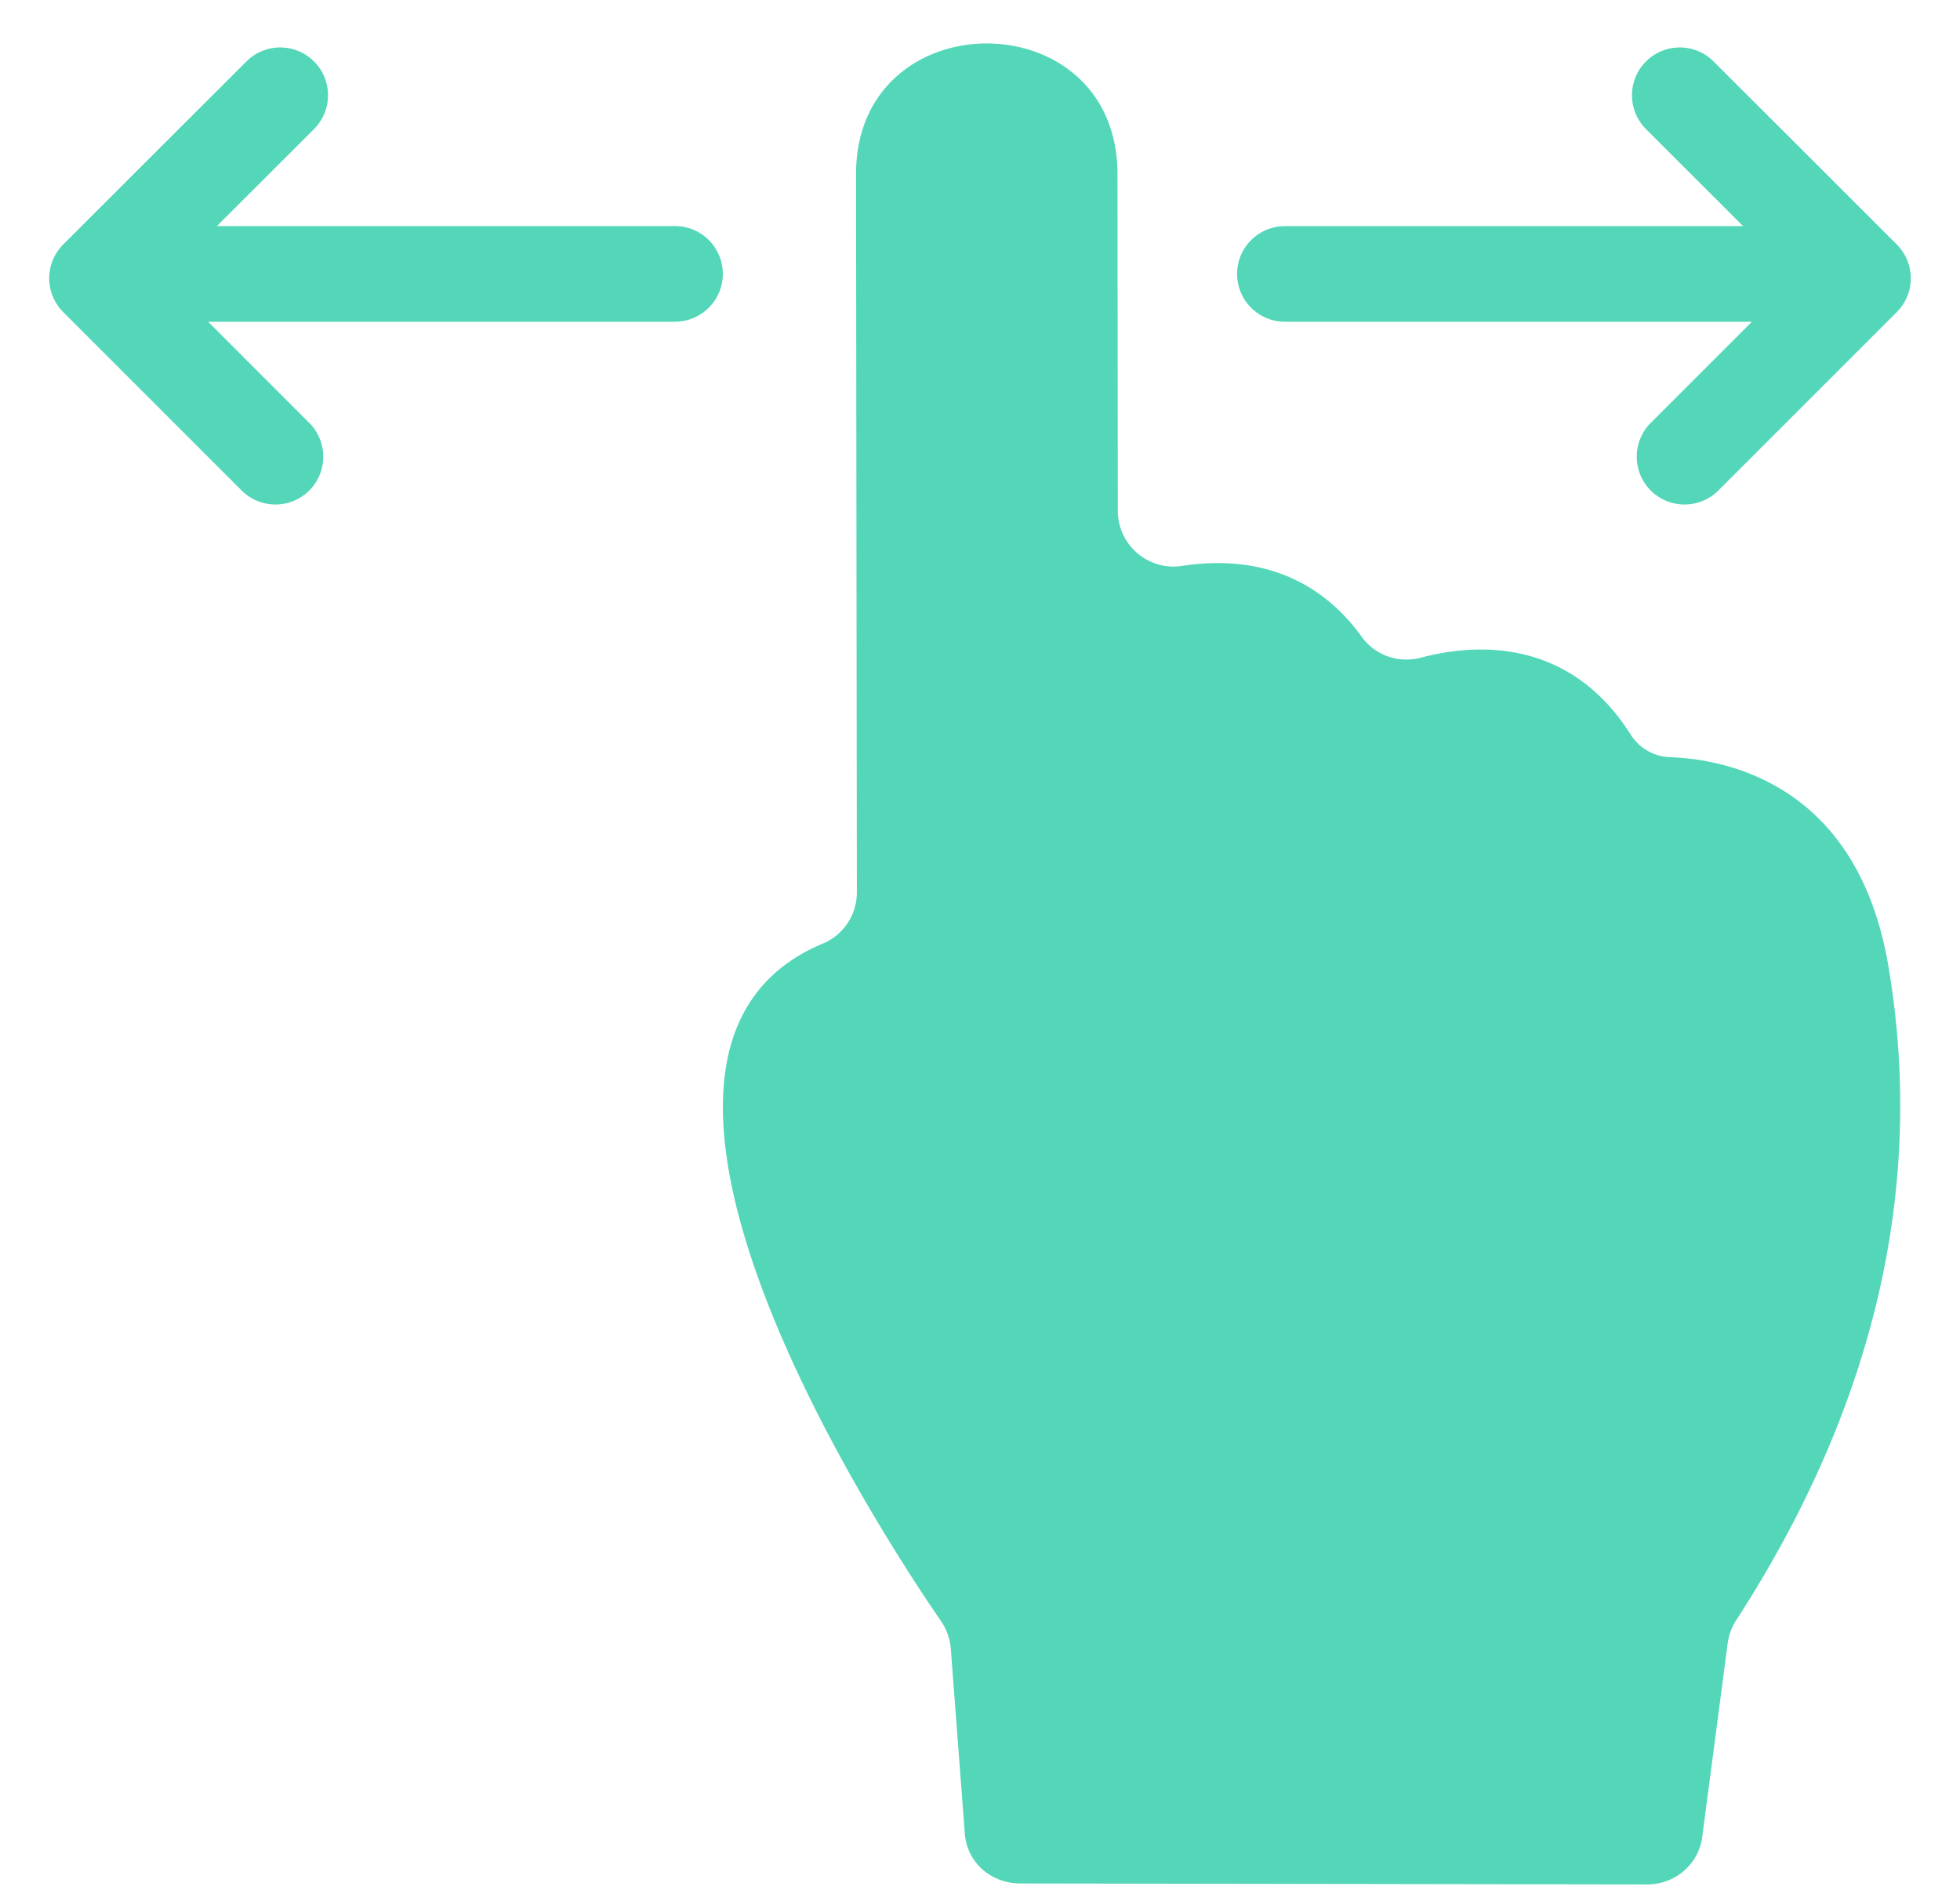 <svg viewBox="0 0 28 27" xmlns="http://www.w3.org/2000/svg" fill-rule="evenodd" clip-rule="evenodd" stroke-linejoin="round" stroke-miterlimit="2"><path d="M18.357 4.597h6.67l-1.445 1.445a.683.683 0 10.966.966l2.549-2.549a.683.683 0 000-.966L24.48.878a.683.683 0 00-.966.966l1.388 1.387h-6.546a.683.683 0 000 1.366zm-8.713 0h-6.67l1.444 1.445a.683.683 0 11-.966.966L.903 4.459a.683.683 0 010-.966L3.52.878a.683.683 0 01.966.966L3.098 3.23h6.545a.683.683 0 010 1.366z" fill="#53d7b8" fill-rule="nonzero"/><path d="M26.977 13.803c-.44-2.602-2.314-2.956-3.121-2.985a.69.69 0 01-.56-.322c-.61-.963-1.439-1.216-2.14-1.216-.322 0-.617.053-.853.115a.82.82 0 01-.21.028.78.78 0 01-.636-.32c-.6-.833-1.385-1.058-2.058-1.058-.18 0-.351.016-.51.04a.796.796 0 01-.92-.786l-.005-4.813C15.963 1.242 15.03.621 14.097.621c-.935 0-1.87.623-1.868 1.87l.012 10.258c0 .32-.19.608-.485.732-3.705 1.548.87 8.494 1.69 9.685.079.116.126.25.137.391l.2 2.64c.031.416.378.713.795.713l8.951.014c.4 0 .737-.285.789-.681l.364-2.77a.788.788 0 01.123-.327c2.392-3.698 2.58-6.93 2.172-9.343z" fill="#53d7b8" fill-rule="nonzero"/></svg>